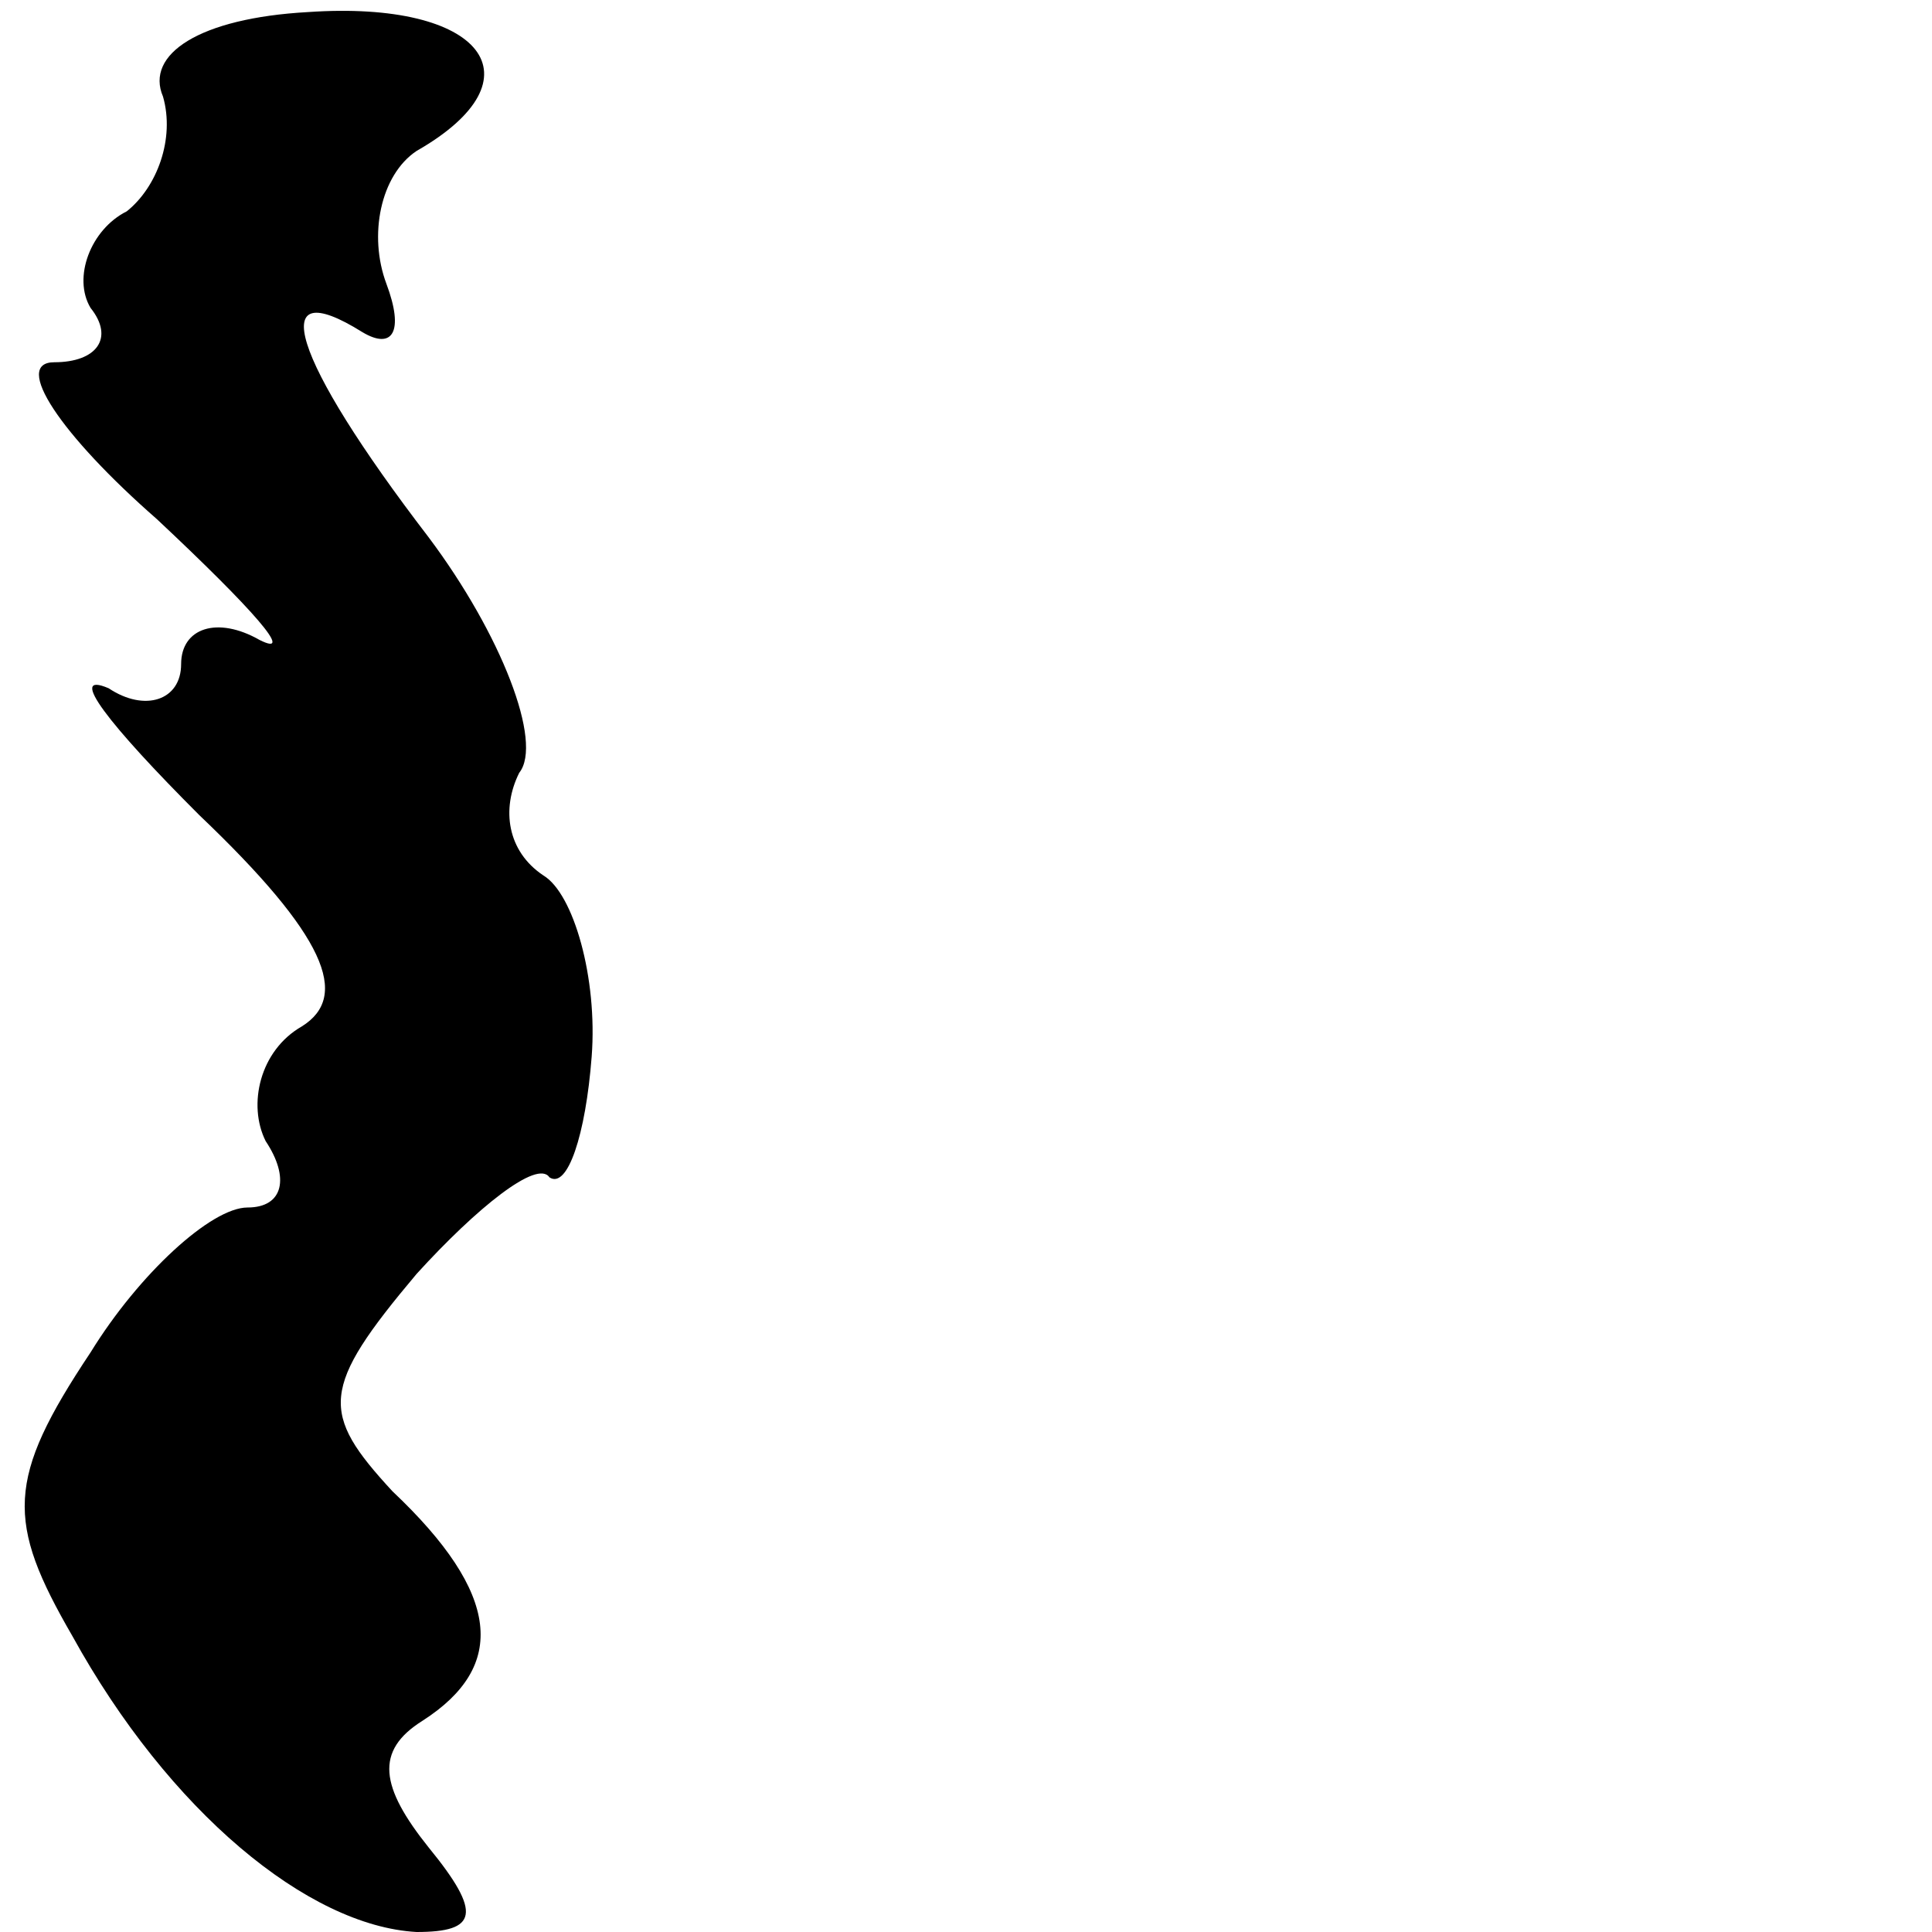 <?xml version="1.0" standalone="no"?>
<!DOCTYPE svg PUBLIC "-//W3C//DTD SVG 20010904//EN"
 "http://www.w3.org/TR/2001/REC-SVG-20010904/DTD/svg10.dtd">
<svg version="1.0" xmlns="http://www.w3.org/2000/svg"
 width="32pt" height="32pt" viewBox="0 0 32 32"
 preserveAspectRatio="xMidYMid meet">
<g transform="translate(0,32) scale(0.1,-0.1)"
fill="#000000" stroke="none">
<path fill="#000000" stroke="none" d="M27 304 c2 -7 -1 -15 -6 -19 -6 -3 -9
-11 -6 -16 4 -5 1 -9 -6 -9 -7 0 1 -12 17 -26 16 -15 23 -23 17 -20 -7 4 -13
2 -13 -4 0 -6 -6 -8 -12 -4 -7 3 0 -6 15 -21 21 -20 25 -30 17 -35 -7 -4 -9
-13 -6 -19 4 -6 3 -11 -3 -11 -6 0 -18 -11 -26 -24 -14 -21 -14 -28 -3 -47 16
-29 39 -48 57 -49 10 0 11 3 2 14 -8 10 -9 16 -1 21 14 9 13 21 -5 38 -12 13
-12 17 4 36 10 11 20 19 22 16 3 -2 6 7 7 20 1 13 -3 27 -8 30 -6 4 -7 11 -4
17 4 5 -3 23 -15 39 -23 30 -27 44 -11 34 5 -3 7 0 4 8 -3 8 -1 18 5 22 21 12
11 25 -18 23 -18 -1 -27 -7 -24 -14z"/>
</g>
</svg>
